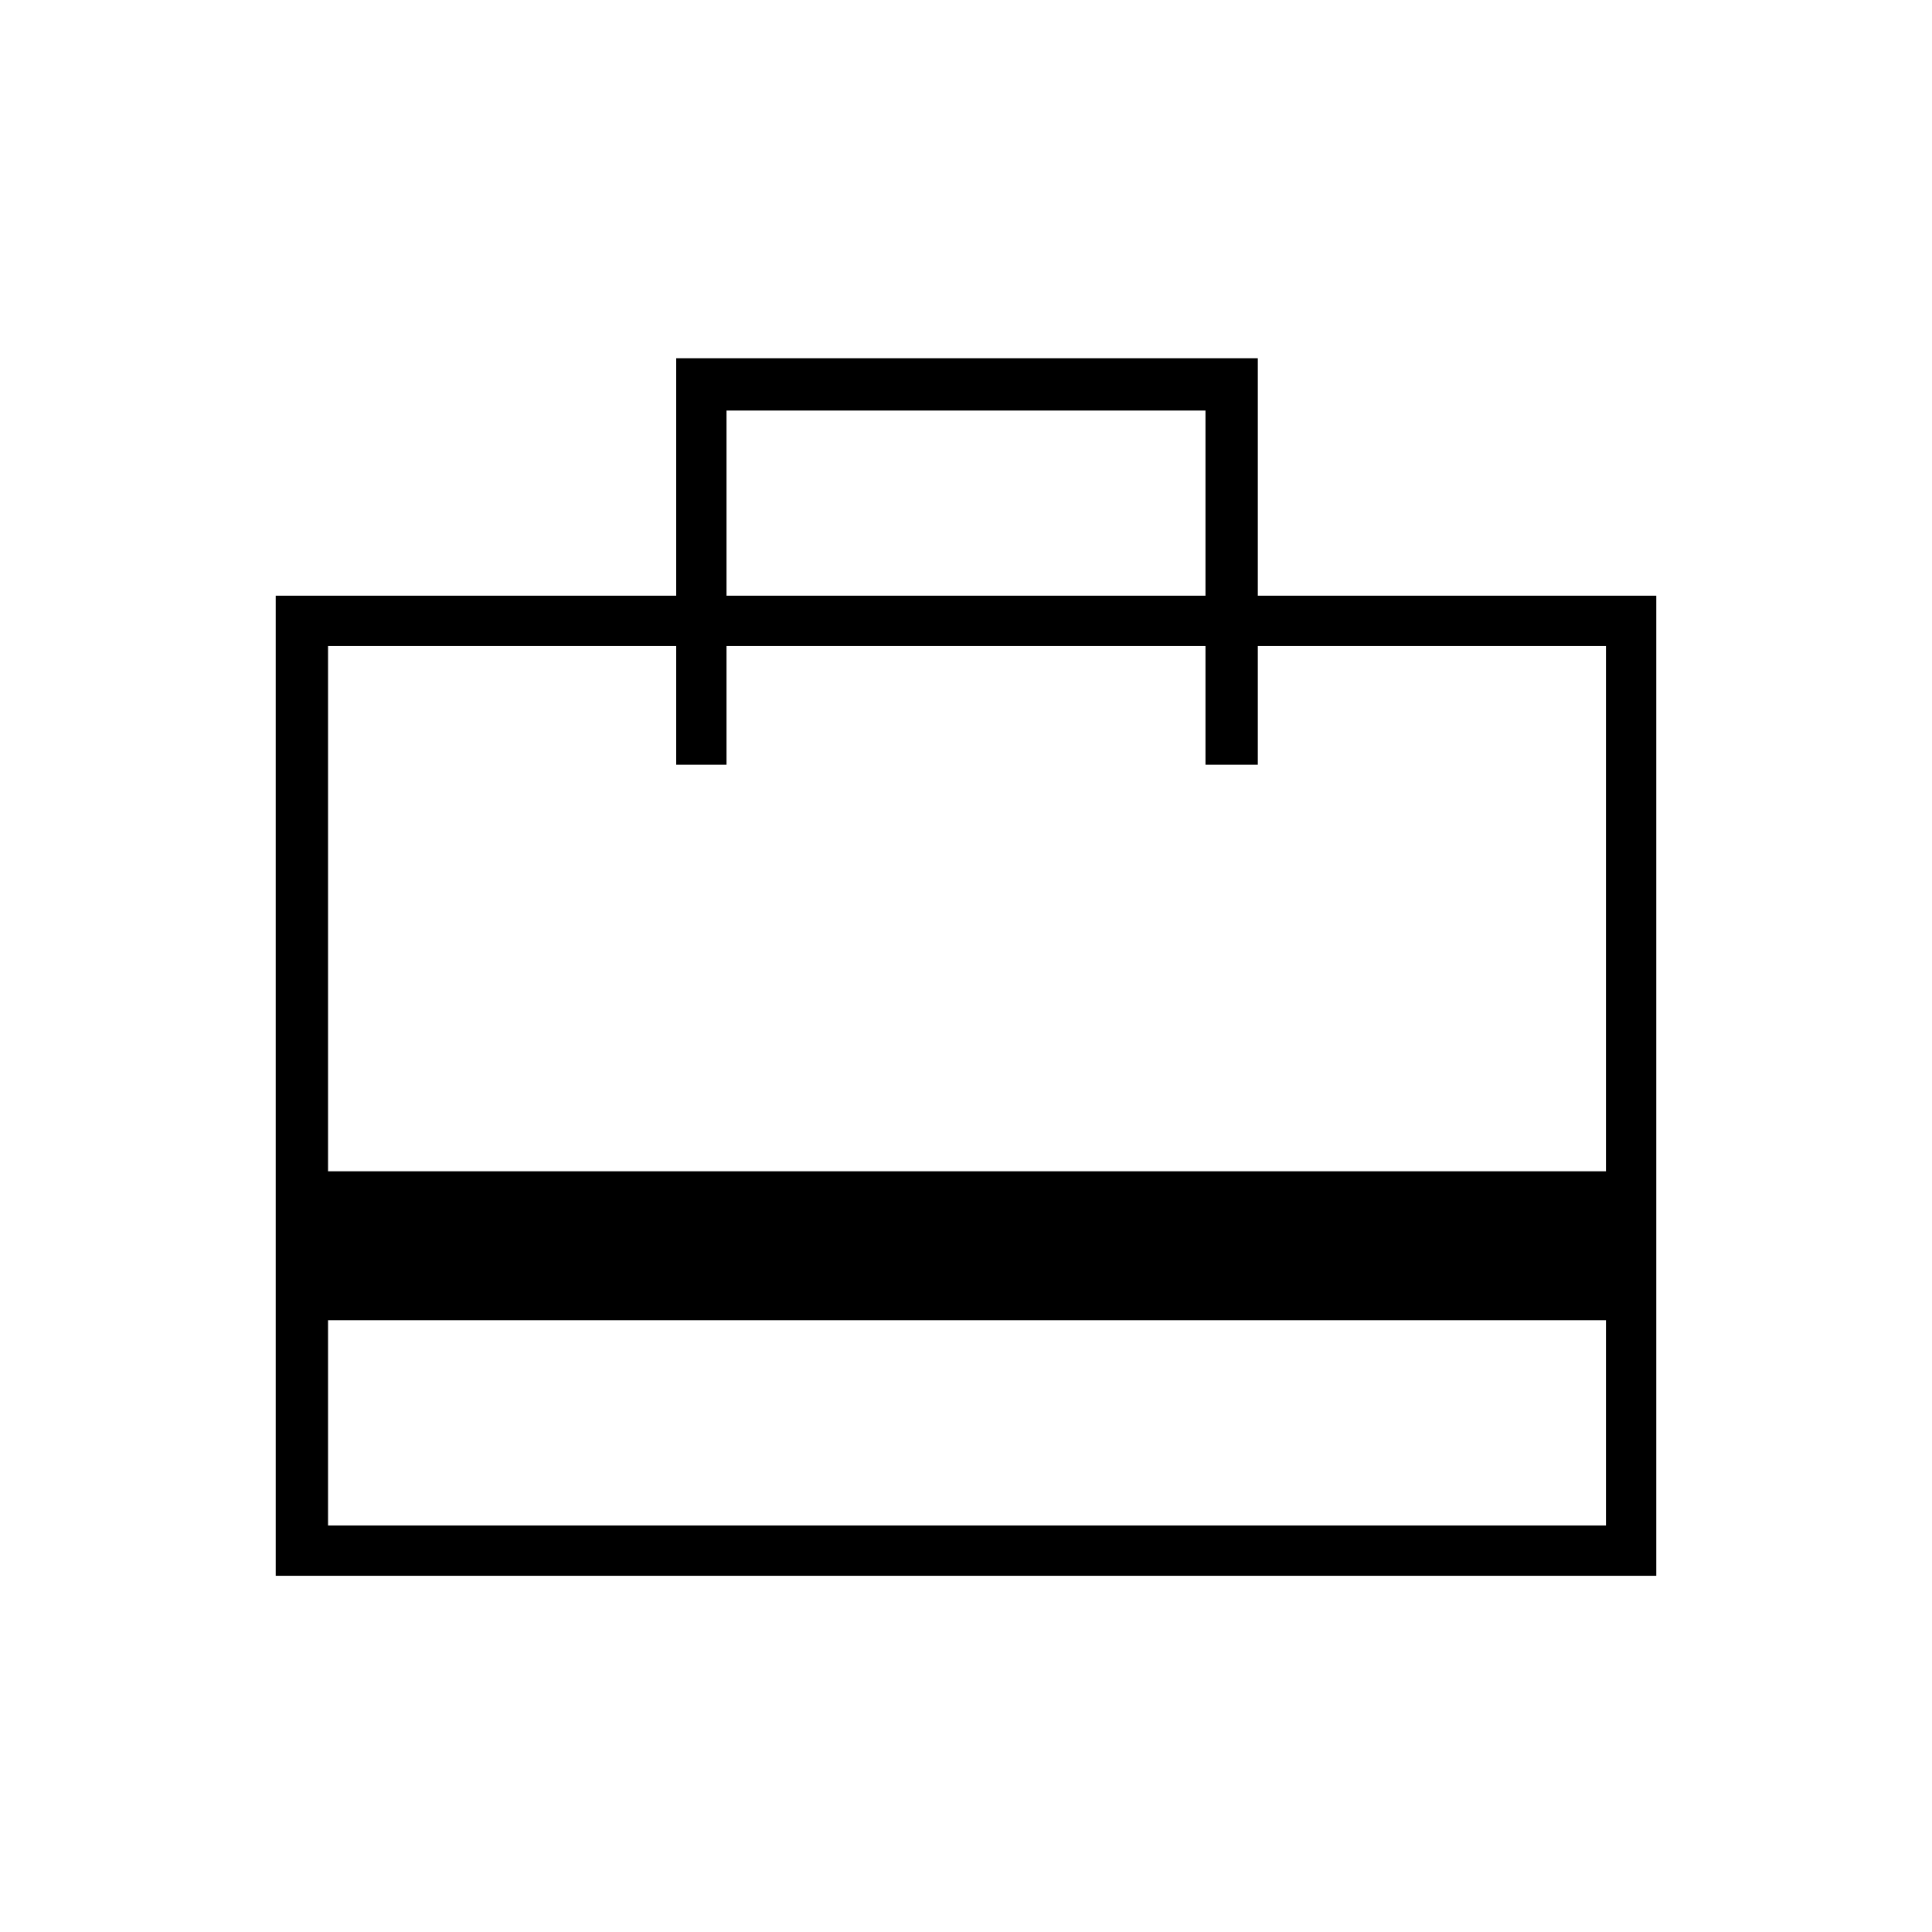 <svg xmlns="http://www.w3.org/2000/svg" height="24" width="24"><path d="M4.075 16.4V18.95H19.95V16.4ZM8.4 7.4V4.45H15.625V7.4H20.575V19.575H3.425V7.4ZM4.075 14.55H19.95V8.025H15.625V9.5H14.975V8.025H9.025V9.5H8.4V8.025H4.075ZM9.025 7.4H14.975V5.1H9.025ZM4.075 18.95V8.025V9.5V8.025V9.5V8.025V18.95Z"/></svg>